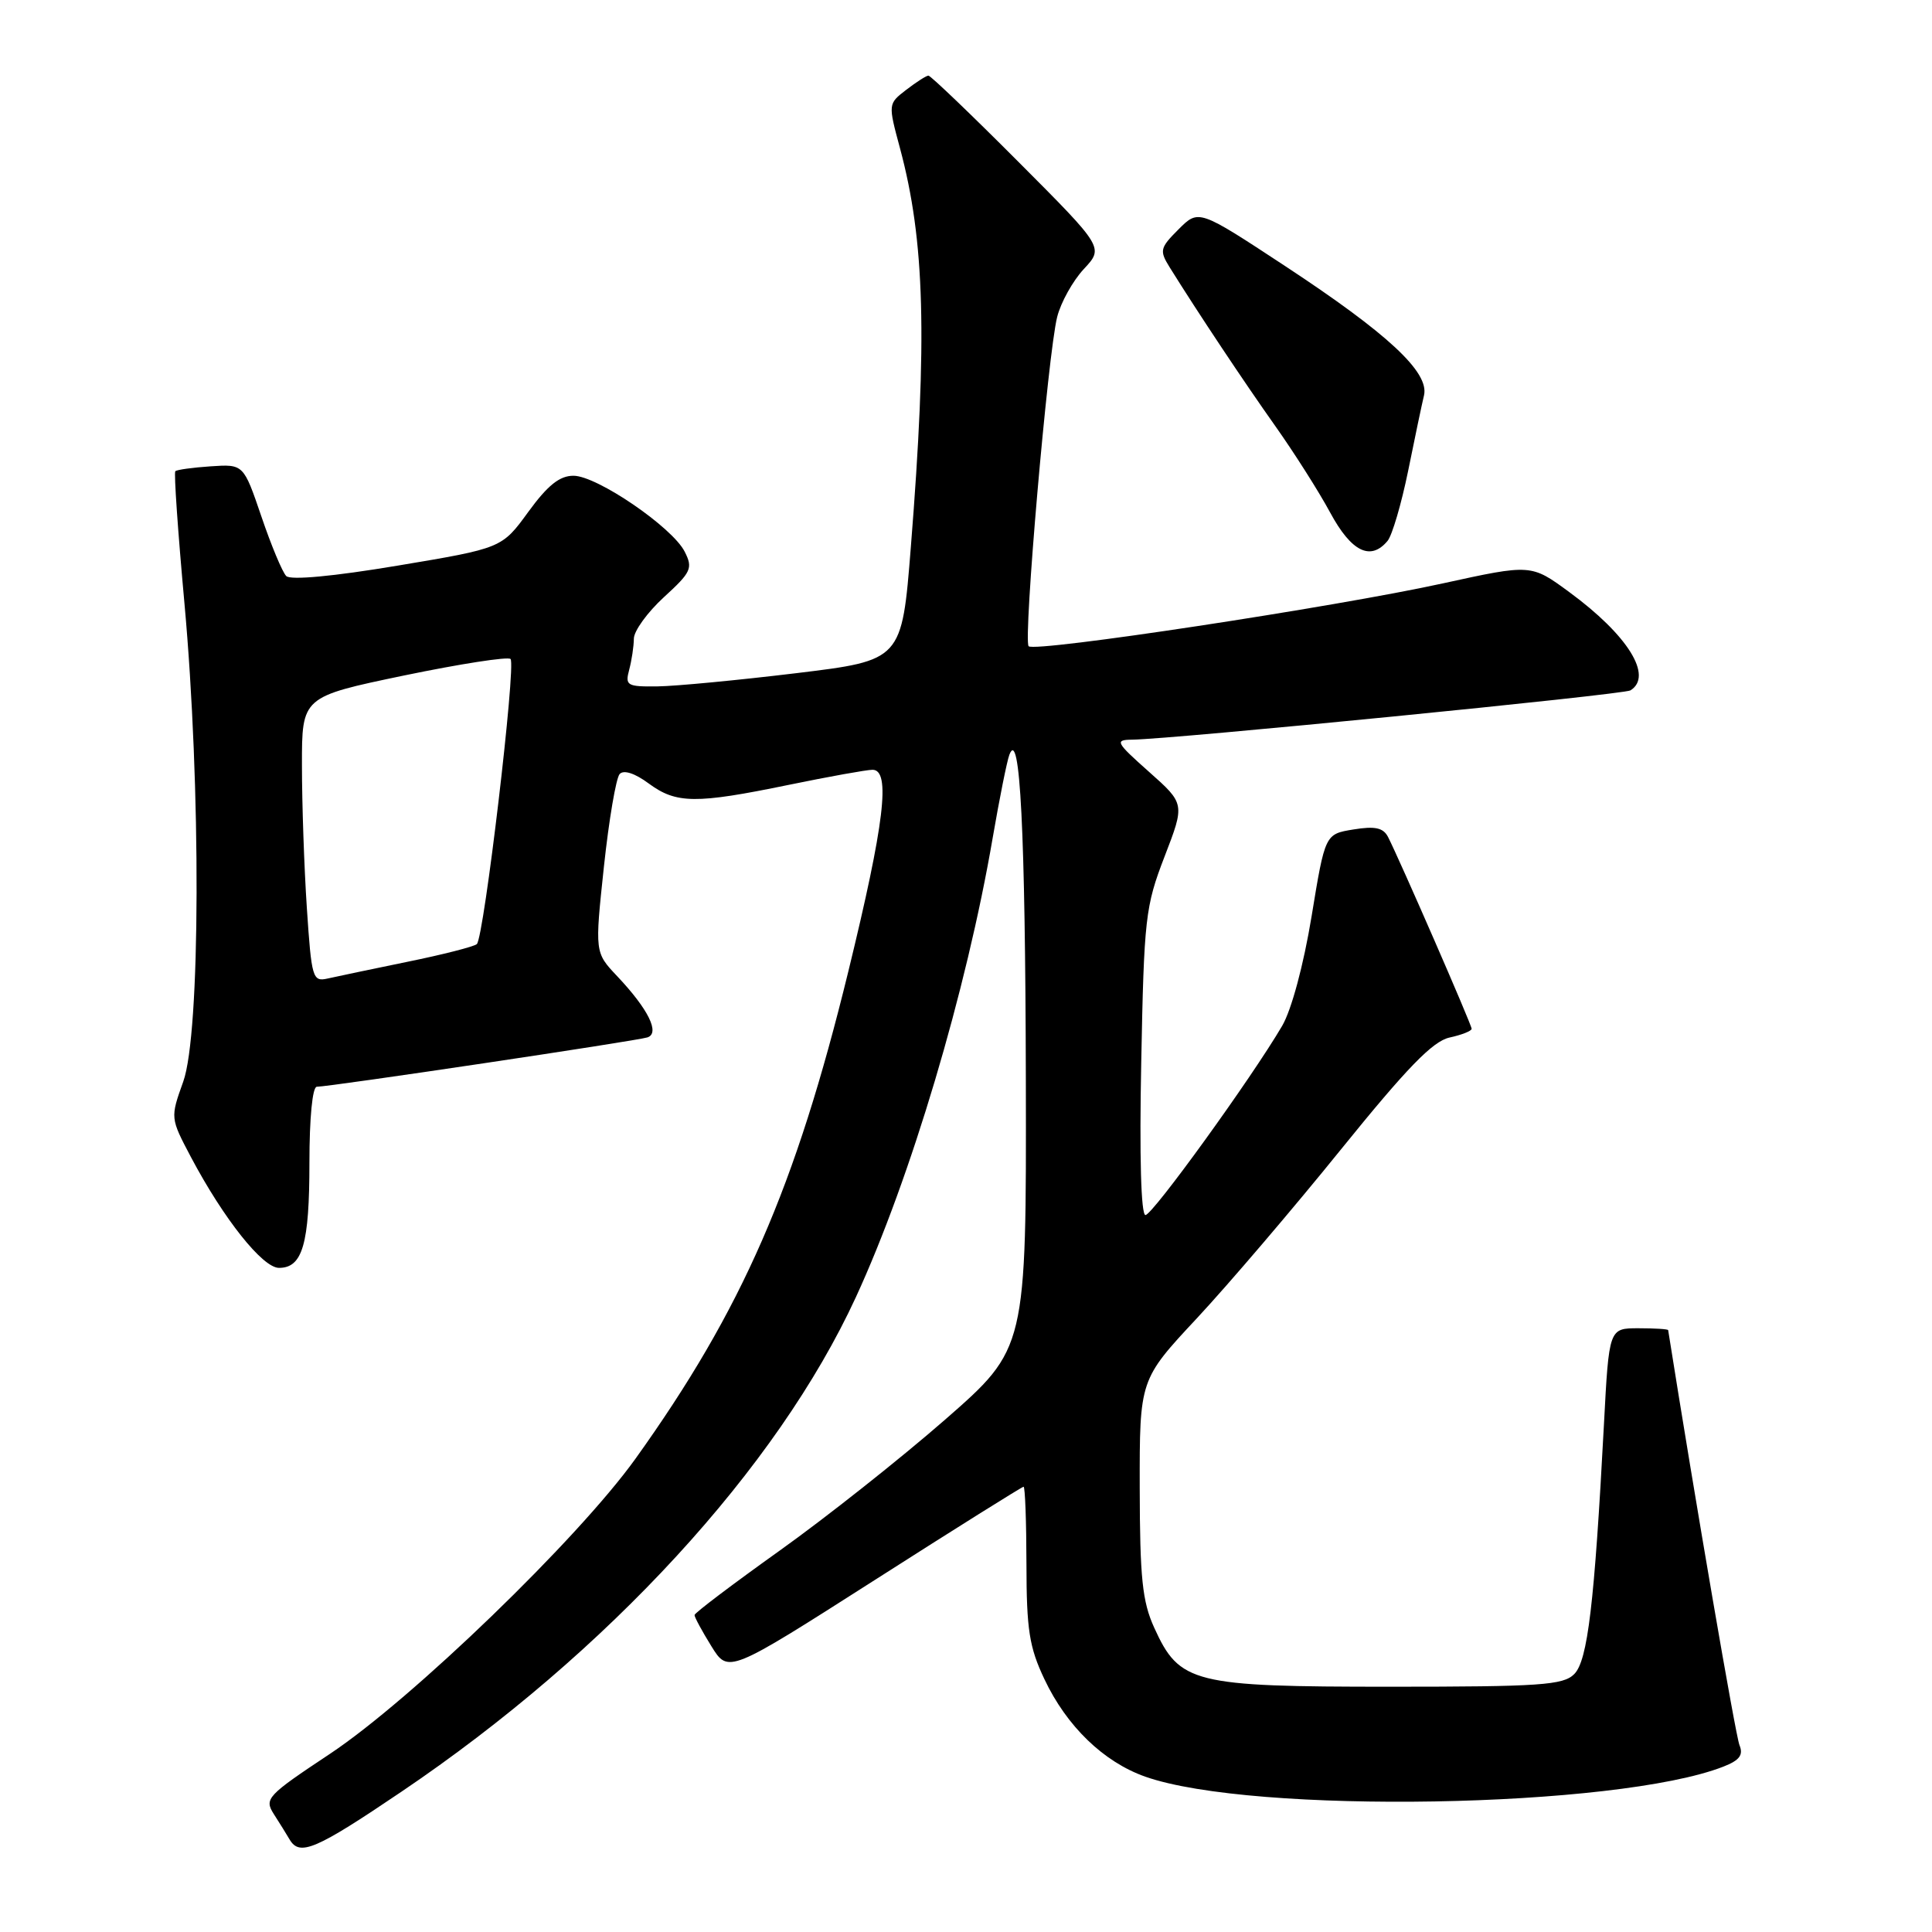 <?xml version="1.0" encoding="UTF-8" standalone="no"?>
<!DOCTYPE svg PUBLIC "-//W3C//DTD SVG 1.1//EN" "http://www.w3.org/Graphics/SVG/1.1/DTD/svg11.dtd" >
<svg xmlns="http://www.w3.org/2000/svg" xmlns:xlink="http://www.w3.org/1999/xlink" version="1.1" viewBox="0 0 256 256">
 <g >
 <path fill="currentColor"
d=" M 53.18 237.42 C 80.51 218.96 102.99 194.49 113.41 171.88 C 120.66 156.15 128.06 131.32 131.54 111.00 C 132.44 105.78 133.43 100.83 133.75 100.00 C 135.16 96.33 135.86 110.04 135.93 143.10 C 136.00 178.69 136.00 178.69 125.24 188.10 C 119.32 193.27 109.43 201.10 103.26 205.50 C 97.10 209.90 92.04 213.72 92.03 214.00 C 92.02 214.28 93.02 216.13 94.26 218.13 C 96.50 221.75 96.50 221.75 115.88 209.38 C 126.54 202.57 135.43 197.00 135.63 197.00 C 135.83 197.00 136.00 201.61 136.01 207.25 C 136.02 215.94 136.38 218.26 138.39 222.50 C 141.34 228.74 146.23 233.47 151.76 235.42 C 165.99 240.43 214.24 239.60 228.35 234.09 C 230.50 233.25 231.03 232.55 230.49 231.24 C 229.97 229.96 224.63 198.89 221.04 176.25 C 221.02 176.11 219.25 176.00 217.10 176.00 C 213.20 176.00 213.20 176.00 212.53 188.75 C 211.27 212.53 210.38 220.05 208.59 221.83 C 207.14 223.29 204.08 223.50 184.21 223.50 C 158.07 223.50 156.29 223.06 152.94 215.68 C 151.36 212.21 151.04 209.08 151.02 197.16 C 151.00 182.81 151.00 182.81 158.61 174.66 C 162.79 170.17 171.37 160.12 177.68 152.31 C 186.43 141.49 189.84 137.97 192.07 137.48 C 193.68 137.13 195.00 136.61 195.00 136.32 C 195.00 135.78 185.41 113.80 183.92 110.90 C 183.29 109.68 182.20 109.44 179.33 109.91 C 175.58 110.52 175.58 110.52 173.79 121.43 C 172.73 127.87 171.13 133.81 169.90 135.92 C 165.84 142.85 152.72 161.00 151.78 161.00 C 151.19 161.00 150.97 153.22 151.22 140.75 C 151.59 121.64 151.76 120.11 154.31 113.50 C 157.01 106.50 157.01 106.50 152.25 102.27 C 147.84 98.35 147.68 98.04 150.00 98.01 C 155.36 97.95 215.13 92.04 216.04 91.48 C 219.09 89.59 215.70 84.15 207.93 78.45 C 202.88 74.74 202.88 74.74 191.19 77.30 C 176.87 80.44 137.13 86.47 136.30 85.63 C 135.56 84.89 138.85 46.88 140.08 42.00 C 140.56 40.08 142.15 37.22 143.61 35.65 C 146.27 32.80 146.27 32.80 134.90 21.40 C 128.65 15.13 123.30 10.01 123.02 10.02 C 122.73 10.03 121.41 10.88 120.08 11.90 C 117.67 13.76 117.67 13.76 119.25 19.63 C 122.55 31.90 122.90 44.78 120.69 72.50 C 119.50 87.50 119.50 87.50 105.50 89.20 C 97.80 90.13 89.54 90.92 87.13 90.95 C 83.08 91.00 82.81 90.84 83.37 88.75 C 83.70 87.51 83.98 85.66 83.99 84.63 C 83.99 83.61 85.79 81.13 87.97 79.13 C 91.60 75.81 91.84 75.29 90.72 73.09 C 89.08 69.86 79.12 63.05 76.00 63.04 C 74.16 63.03 72.58 64.29 70.00 67.83 C 66.50 72.64 66.50 72.64 52.68 74.95 C 44.20 76.37 38.50 76.90 37.93 76.33 C 37.42 75.82 35.94 72.28 34.64 68.45 C 32.27 61.50 32.27 61.50 27.92 61.79 C 25.54 61.95 23.42 62.24 23.23 62.44 C 23.03 62.63 23.58 70.51 24.44 79.94 C 26.65 104.20 26.57 136.95 24.28 143.32 C 22.56 148.13 22.56 148.13 25.30 153.32 C 29.65 161.53 34.80 168.00 36.97 168.00 C 40.09 168.00 41.00 164.83 41.00 154.07 C 41.00 148.13 41.40 144.00 41.98 144.00 C 43.68 144.00 84.43 137.92 85.79 137.46 C 87.48 136.90 85.90 133.71 81.78 129.35 C 78.81 126.21 78.81 126.21 80.02 114.85 C 80.69 108.61 81.63 103.08 82.11 102.56 C 82.65 101.98 84.13 102.46 85.95 103.81 C 89.61 106.51 92.17 106.54 104.50 104.00 C 109.85 102.90 114.85 102.00 115.61 102.00 C 118.05 102.00 117.20 109.09 112.41 128.71 C 105.40 157.38 98.34 173.55 84.21 193.28 C 76.60 203.90 54.56 225.19 43.71 232.40 C 35.38 237.93 34.99 238.34 36.28 240.37 C 37.03 241.54 37.98 243.06 38.38 243.75 C 39.71 246.00 41.82 245.10 53.18 237.42 Z  M 183.86 71.67 C 184.47 70.93 185.69 66.77 186.58 62.42 C 187.46 58.06 188.41 53.54 188.69 52.38 C 189.40 49.32 183.90 44.21 170.25 35.23 C 158.83 27.72 158.83 27.72 156.17 30.38 C 153.69 32.86 153.61 33.20 155.00 35.44 C 158.73 41.43 164.88 50.67 169.00 56.48 C 171.47 59.97 174.74 65.11 176.25 67.91 C 179.06 73.12 181.61 74.37 183.86 71.67 Z  M 40.66 120.32 C 40.30 114.92 40.01 106.41 40.01 101.41 C 40.00 92.33 40.00 92.33 53.52 89.51 C 60.95 87.97 67.31 86.98 67.65 87.32 C 68.41 88.08 64.13 124.26 63.18 125.10 C 62.81 125.43 58.67 126.49 54.00 127.44 C 49.33 128.40 44.56 129.40 43.41 129.66 C 41.42 130.11 41.28 129.62 40.66 120.32 Z "/>
</g>
</svg>